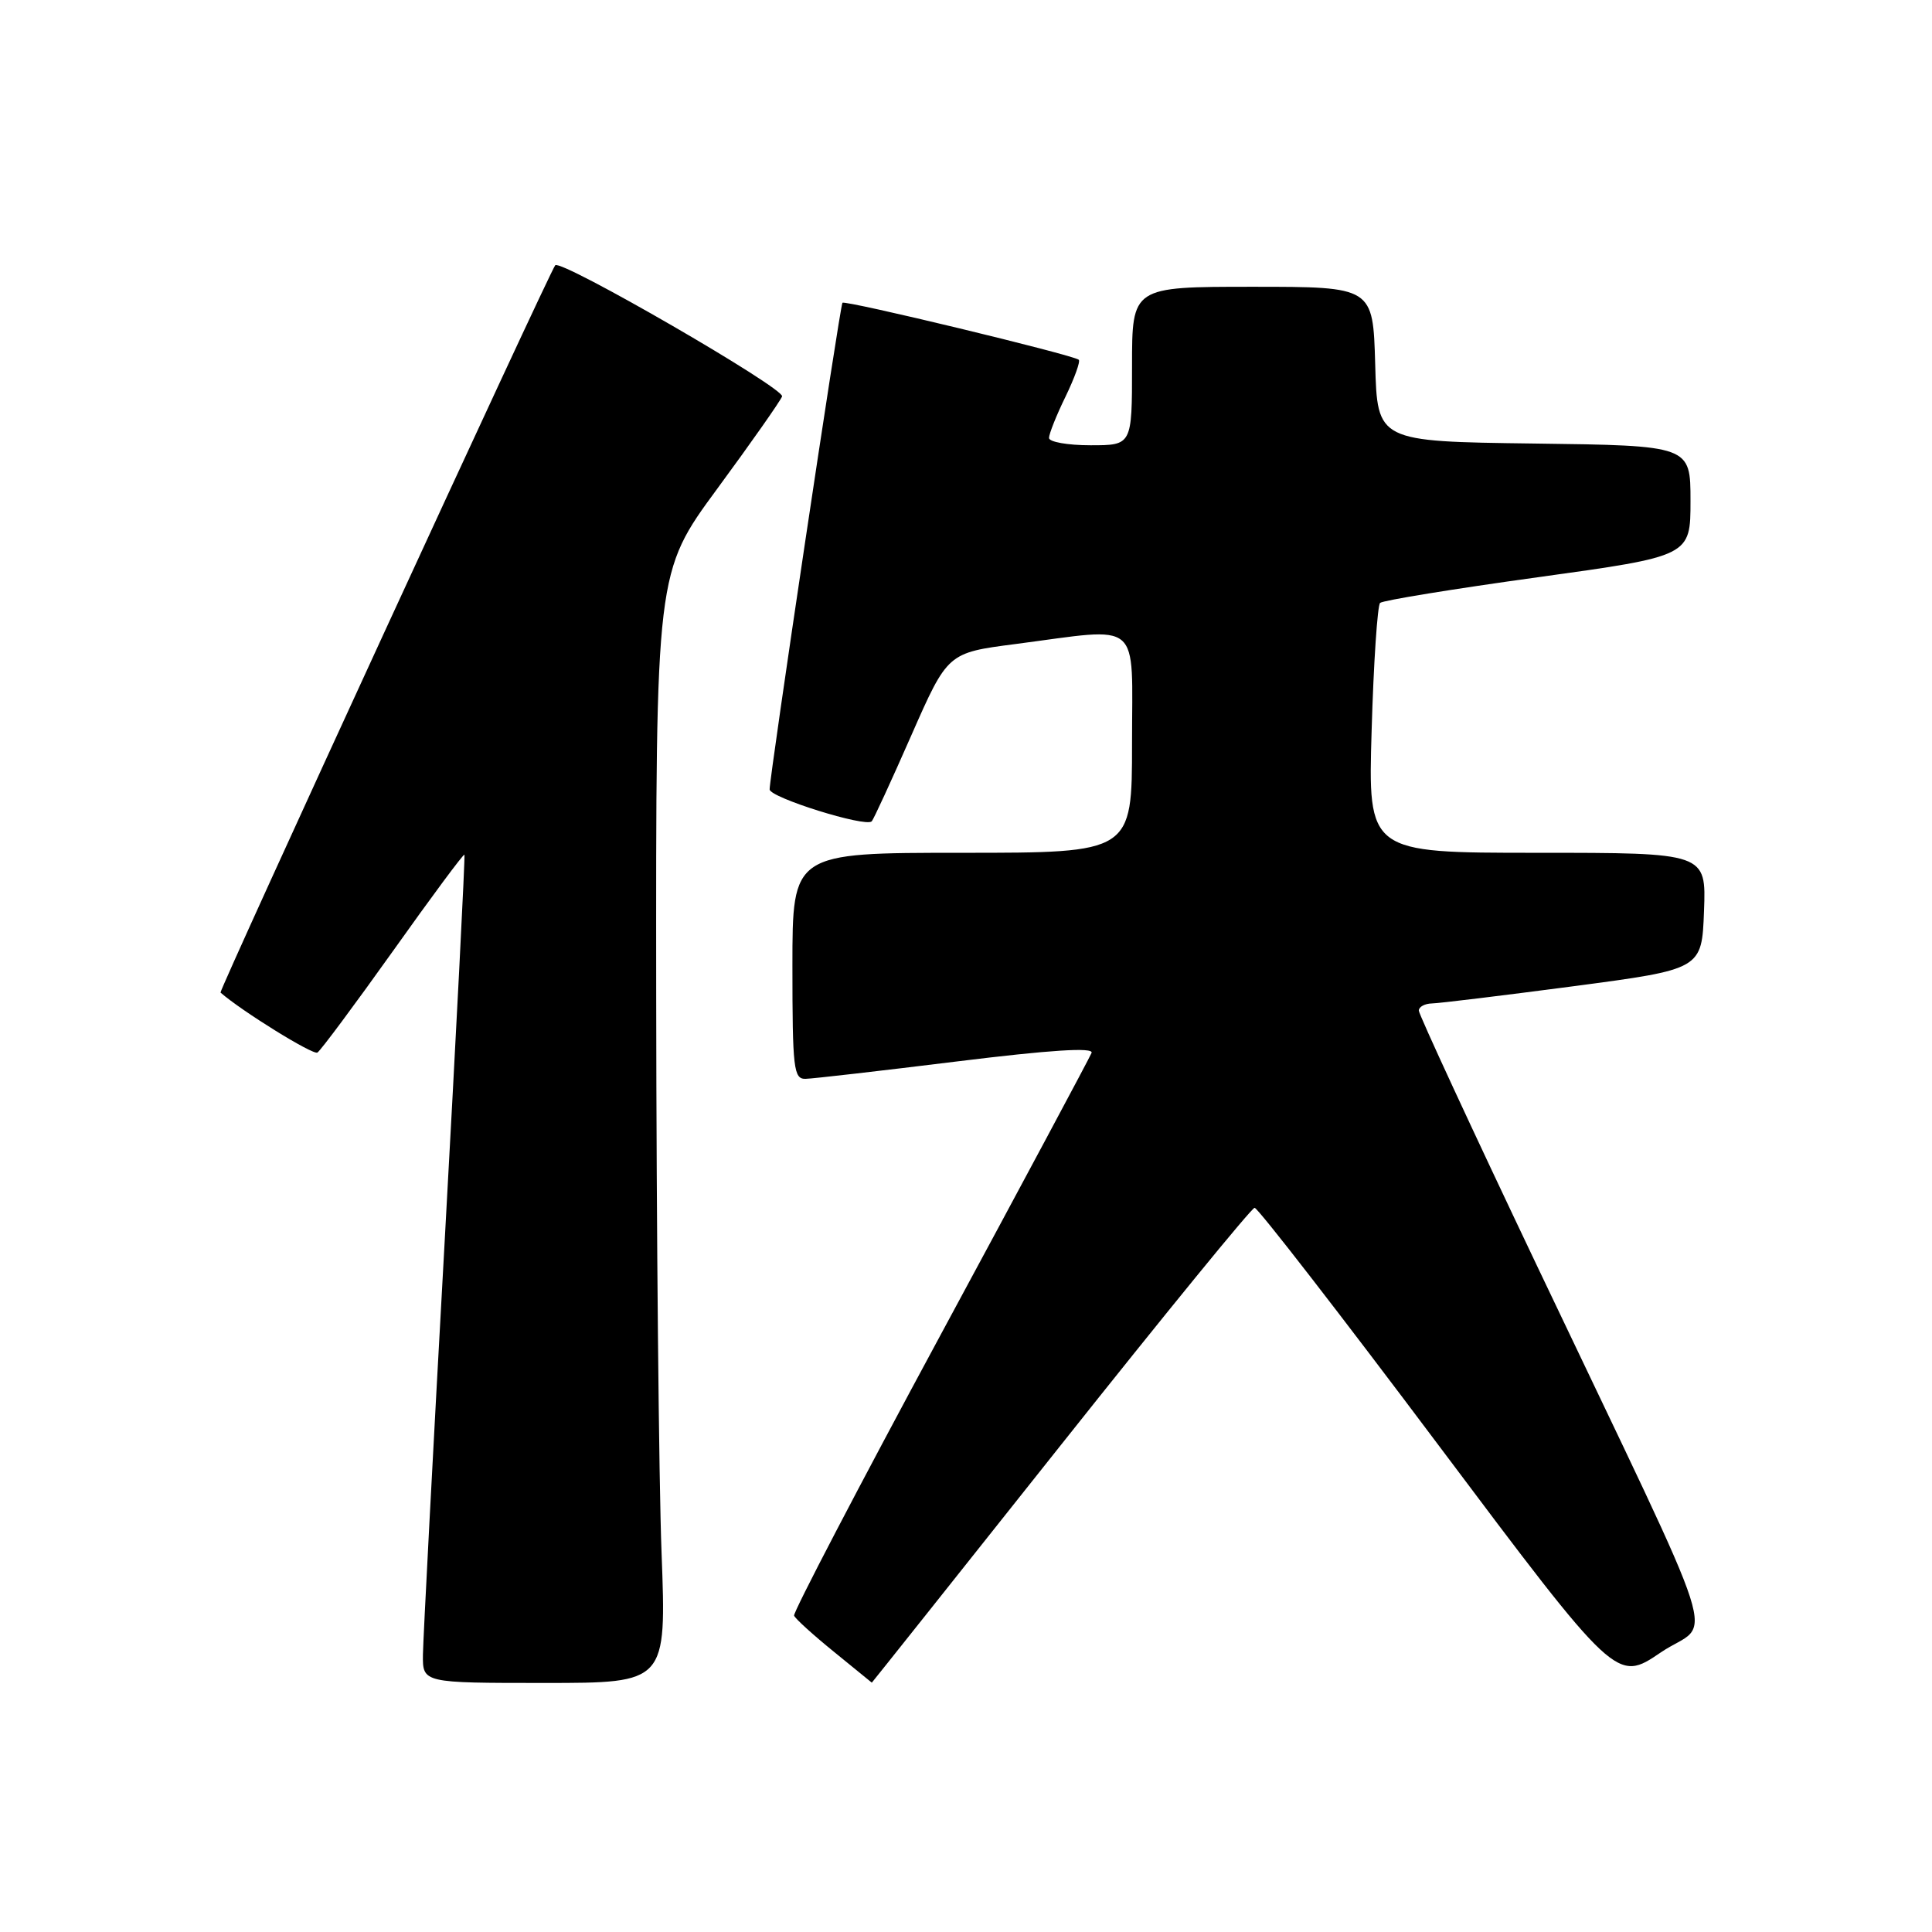 <?xml version="1.0" encoding="UTF-8" standalone="no"?>
<!DOCTYPE svg PUBLIC "-//W3C//DTD SVG 1.1//EN" "http://www.w3.org/Graphics/SVG/1.1/DTD/svg11.dtd" >
<svg xmlns="http://www.w3.org/2000/svg" xmlns:xlink="http://www.w3.org/1999/xlink" version="1.1" viewBox="0 0 256 256">
 <g >
 <path fill="currentColor"
d=" M 87.66 205.75 C 87.30 196.26 86.98 163.15 86.95 132.17 C 86.90 75.83 86.90 75.83 95.04 64.76 C 99.52 58.67 103.38 53.17 103.63 52.53 C 104.03 51.48 74.30 34.29 73.57 35.15 C 72.81 36.04 28.97 131.30 29.22 131.52 C 32.03 133.98 41.47 139.83 42.06 139.47 C 42.49 139.20 47.00 133.13 52.09 125.99 C 57.17 118.84 61.42 113.11 61.54 113.25 C 61.65 113.39 60.47 136.45 58.92 164.50 C 57.36 192.55 56.07 217.19 56.04 219.25 C 56.00 223.00 56.00 223.00 72.15 223.00 C 88.31 223.00 88.31 223.00 87.66 205.75 Z  M 140.52 191.54 C 154.26 174.24 165.83 160.06 166.24 160.04 C 166.65 160.02 177.61 174.16 190.59 191.47 C 214.20 222.94 214.20 222.94 220.07 218.95 C 226.88 214.33 229.04 221.07 203.63 167.66 C 195.03 149.59 188.00 134.40 188.00 133.91 C 188.00 133.41 188.79 132.98 189.75 132.96 C 190.71 132.94 199.15 131.91 208.50 130.68 C 225.50 128.43 225.50 128.43 225.79 120.72 C 226.08 113.00 226.08 113.00 203.67 113.00 C 181.26 113.00 181.26 113.00 181.75 96.75 C 182.01 87.81 182.52 80.23 182.87 79.89 C 183.21 79.56 192.61 78.03 203.75 76.49 C 224.00 73.69 224.00 73.69 224.00 66.36 C 224.00 59.04 224.00 59.04 203.25 58.77 C 182.50 58.50 182.50 58.50 182.22 48.25 C 181.93 38.00 181.93 38.00 165.97 38.00 C 150.00 38.00 150.00 38.00 150.00 48.50 C 150.00 59.00 150.00 59.00 144.50 59.00 C 141.47 59.00 139.00 58.56 139.00 58.03 C 139.00 57.49 139.98 55.03 141.19 52.55 C 142.39 50.07 143.18 47.87 142.94 47.67 C 142.18 47.02 111.94 39.73 111.63 40.12 C 111.29 40.56 101.96 102.96 101.98 104.60 C 102.00 105.68 114.69 109.65 115.51 108.83 C 115.74 108.60 118.10 103.48 120.75 97.45 C 125.57 86.50 125.57 86.50 134.54 85.34 C 151.51 83.13 150.00 81.85 150.00 98.50 C 150.00 113.00 150.00 113.00 127.50 113.00 C 105.00 113.00 105.00 113.00 105.00 128.00 C 105.00 141.64 105.16 143.00 106.75 142.95 C 107.71 142.93 116.73 141.89 126.78 140.65 C 139.19 139.12 144.92 138.75 144.64 139.51 C 144.40 140.12 135.38 156.98 124.58 176.98 C 113.78 196.98 105.07 213.68 105.22 214.08 C 105.38 214.49 107.75 216.64 110.50 218.87 C 113.25 221.10 115.51 222.94 115.52 222.96 C 115.53 222.98 126.78 208.84 140.52 191.54 Z "/>
</g>
</svg>